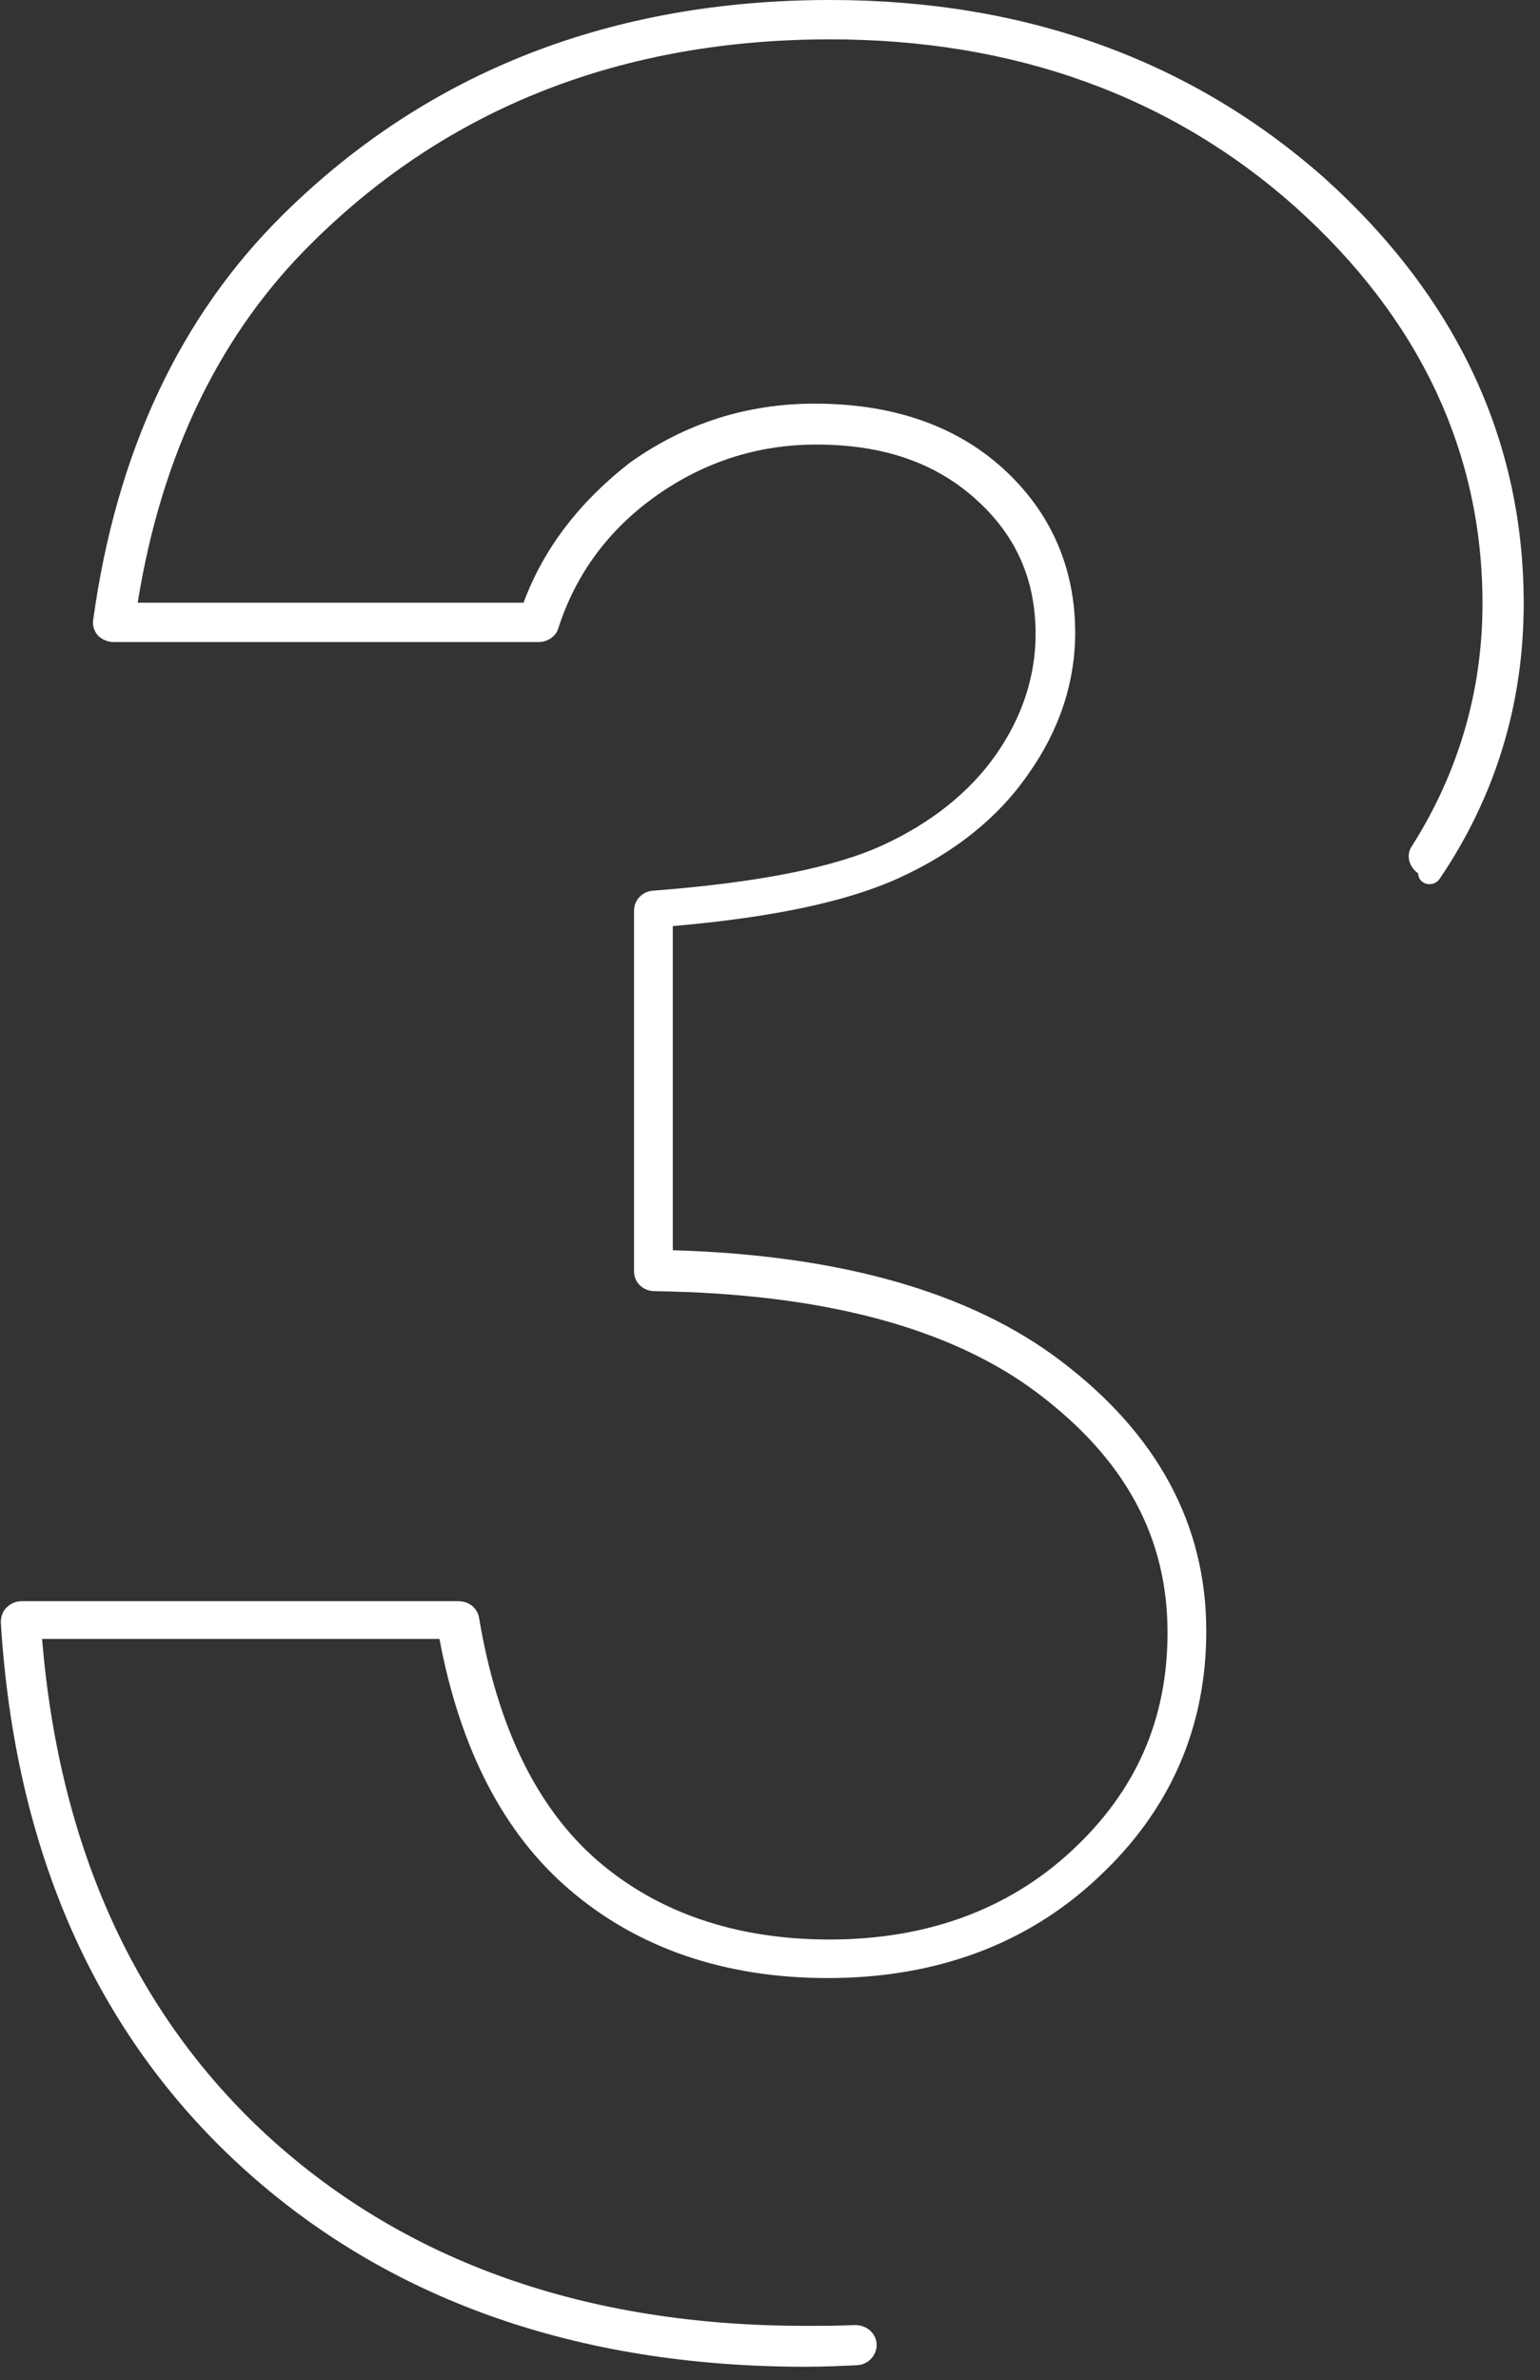 <svg width="90" height="139" viewBox="0 0 90 139" fill="none" xmlns="http://www.w3.org/2000/svg">
<rect x="0" y="0" width="90" height="139" fill="#333333" stroke="none"/>
<path d="M51.222 137.12C51.319 136.384 50.74 135.787 49.969 135.787C49.006 135.833 47.994 135.833 47.03 135.833C34.261 135.833 23.708 132.111 15.661 124.759C7.903 117.636 3.47 107.894 2.458 95.717H25.683C26.888 102.151 29.442 107.067 33.249 110.33C37.248 113.776 42.356 115.522 48.379 115.522C54.691 115.522 60.04 113.547 64.184 109.641C68.376 105.735 70.497 100.91 70.497 95.258C70.497 89.054 67.654 83.77 62.016 79.496C56.715 75.453 49.054 73.293 39.32 73.017V54.085C45.151 53.58 49.487 52.661 52.523 51.282C55.752 49.812 58.306 47.79 60.088 45.216C61.919 42.643 62.835 39.84 62.835 36.945C62.835 33.131 61.389 29.869 58.595 27.341C55.8 24.814 52.09 23.573 47.608 23.573C43.657 23.573 40.043 24.722 36.814 27.02C33.971 29.225 31.803 31.936 30.598 35.199H8.047C9.445 26.514 12.866 19.438 18.311 14.107C26.262 6.249 36.429 2.298 48.524 2.298C59.269 2.298 68.425 5.606 75.701 12.085C82.929 18.564 86.639 26.376 86.639 35.245C86.639 40.346 85.242 45.124 82.495 49.444C82.158 49.949 82.35 50.639 82.88 51.006C82.88 51.65 83.748 51.879 84.133 51.328C87.41 46.503 89.048 41.081 89.048 35.245C89.048 25.687 85.097 17.324 77.387 10.385C69.581 3.492 59.896 0 48.524 0C35.754 0 25.009 4.182 16.576 12.499C10.505 18.473 6.794 26.422 5.445 36.21C5.397 36.532 5.493 36.853 5.734 37.129C5.975 37.359 6.313 37.496 6.65 37.496H31.466C31.996 37.496 32.478 37.175 32.622 36.715C33.634 33.545 35.562 30.925 38.356 28.95C41.151 26.974 44.283 25.963 47.705 25.963C51.608 25.963 54.643 27.02 57.005 29.133C59.366 31.247 60.522 33.82 60.522 37.037C60.522 39.472 59.751 41.862 58.209 44.068C56.667 46.273 54.402 48.065 51.608 49.352C48.716 50.685 44.187 51.558 38.164 52.017C37.537 52.063 37.055 52.569 37.055 53.166V74.258C37.055 74.901 37.585 75.407 38.26 75.407C48.042 75.544 55.559 77.52 60.667 81.38C65.774 85.24 68.232 89.79 68.232 95.35C68.232 100.404 66.401 104.586 62.642 108.078C58.932 111.525 54.161 113.271 48.475 113.271C43.031 113.271 38.453 111.708 34.935 108.676C31.369 105.597 29.056 100.818 27.996 94.477C27.9 93.925 27.418 93.512 26.792 93.512H1.253C0.916 93.512 0.627 93.65 0.386 93.879C0.145 94.109 0.048 94.431 0.048 94.752C0.868 108.078 5.59 118.739 14.07 126.505C22.551 134.271 33.682 138.223 47.078 138.223C48.09 138.223 49.15 138.177 50.114 138.131C50.692 138.085 51.126 137.671 51.222 137.12Z" fill="white"/>
</svg>
